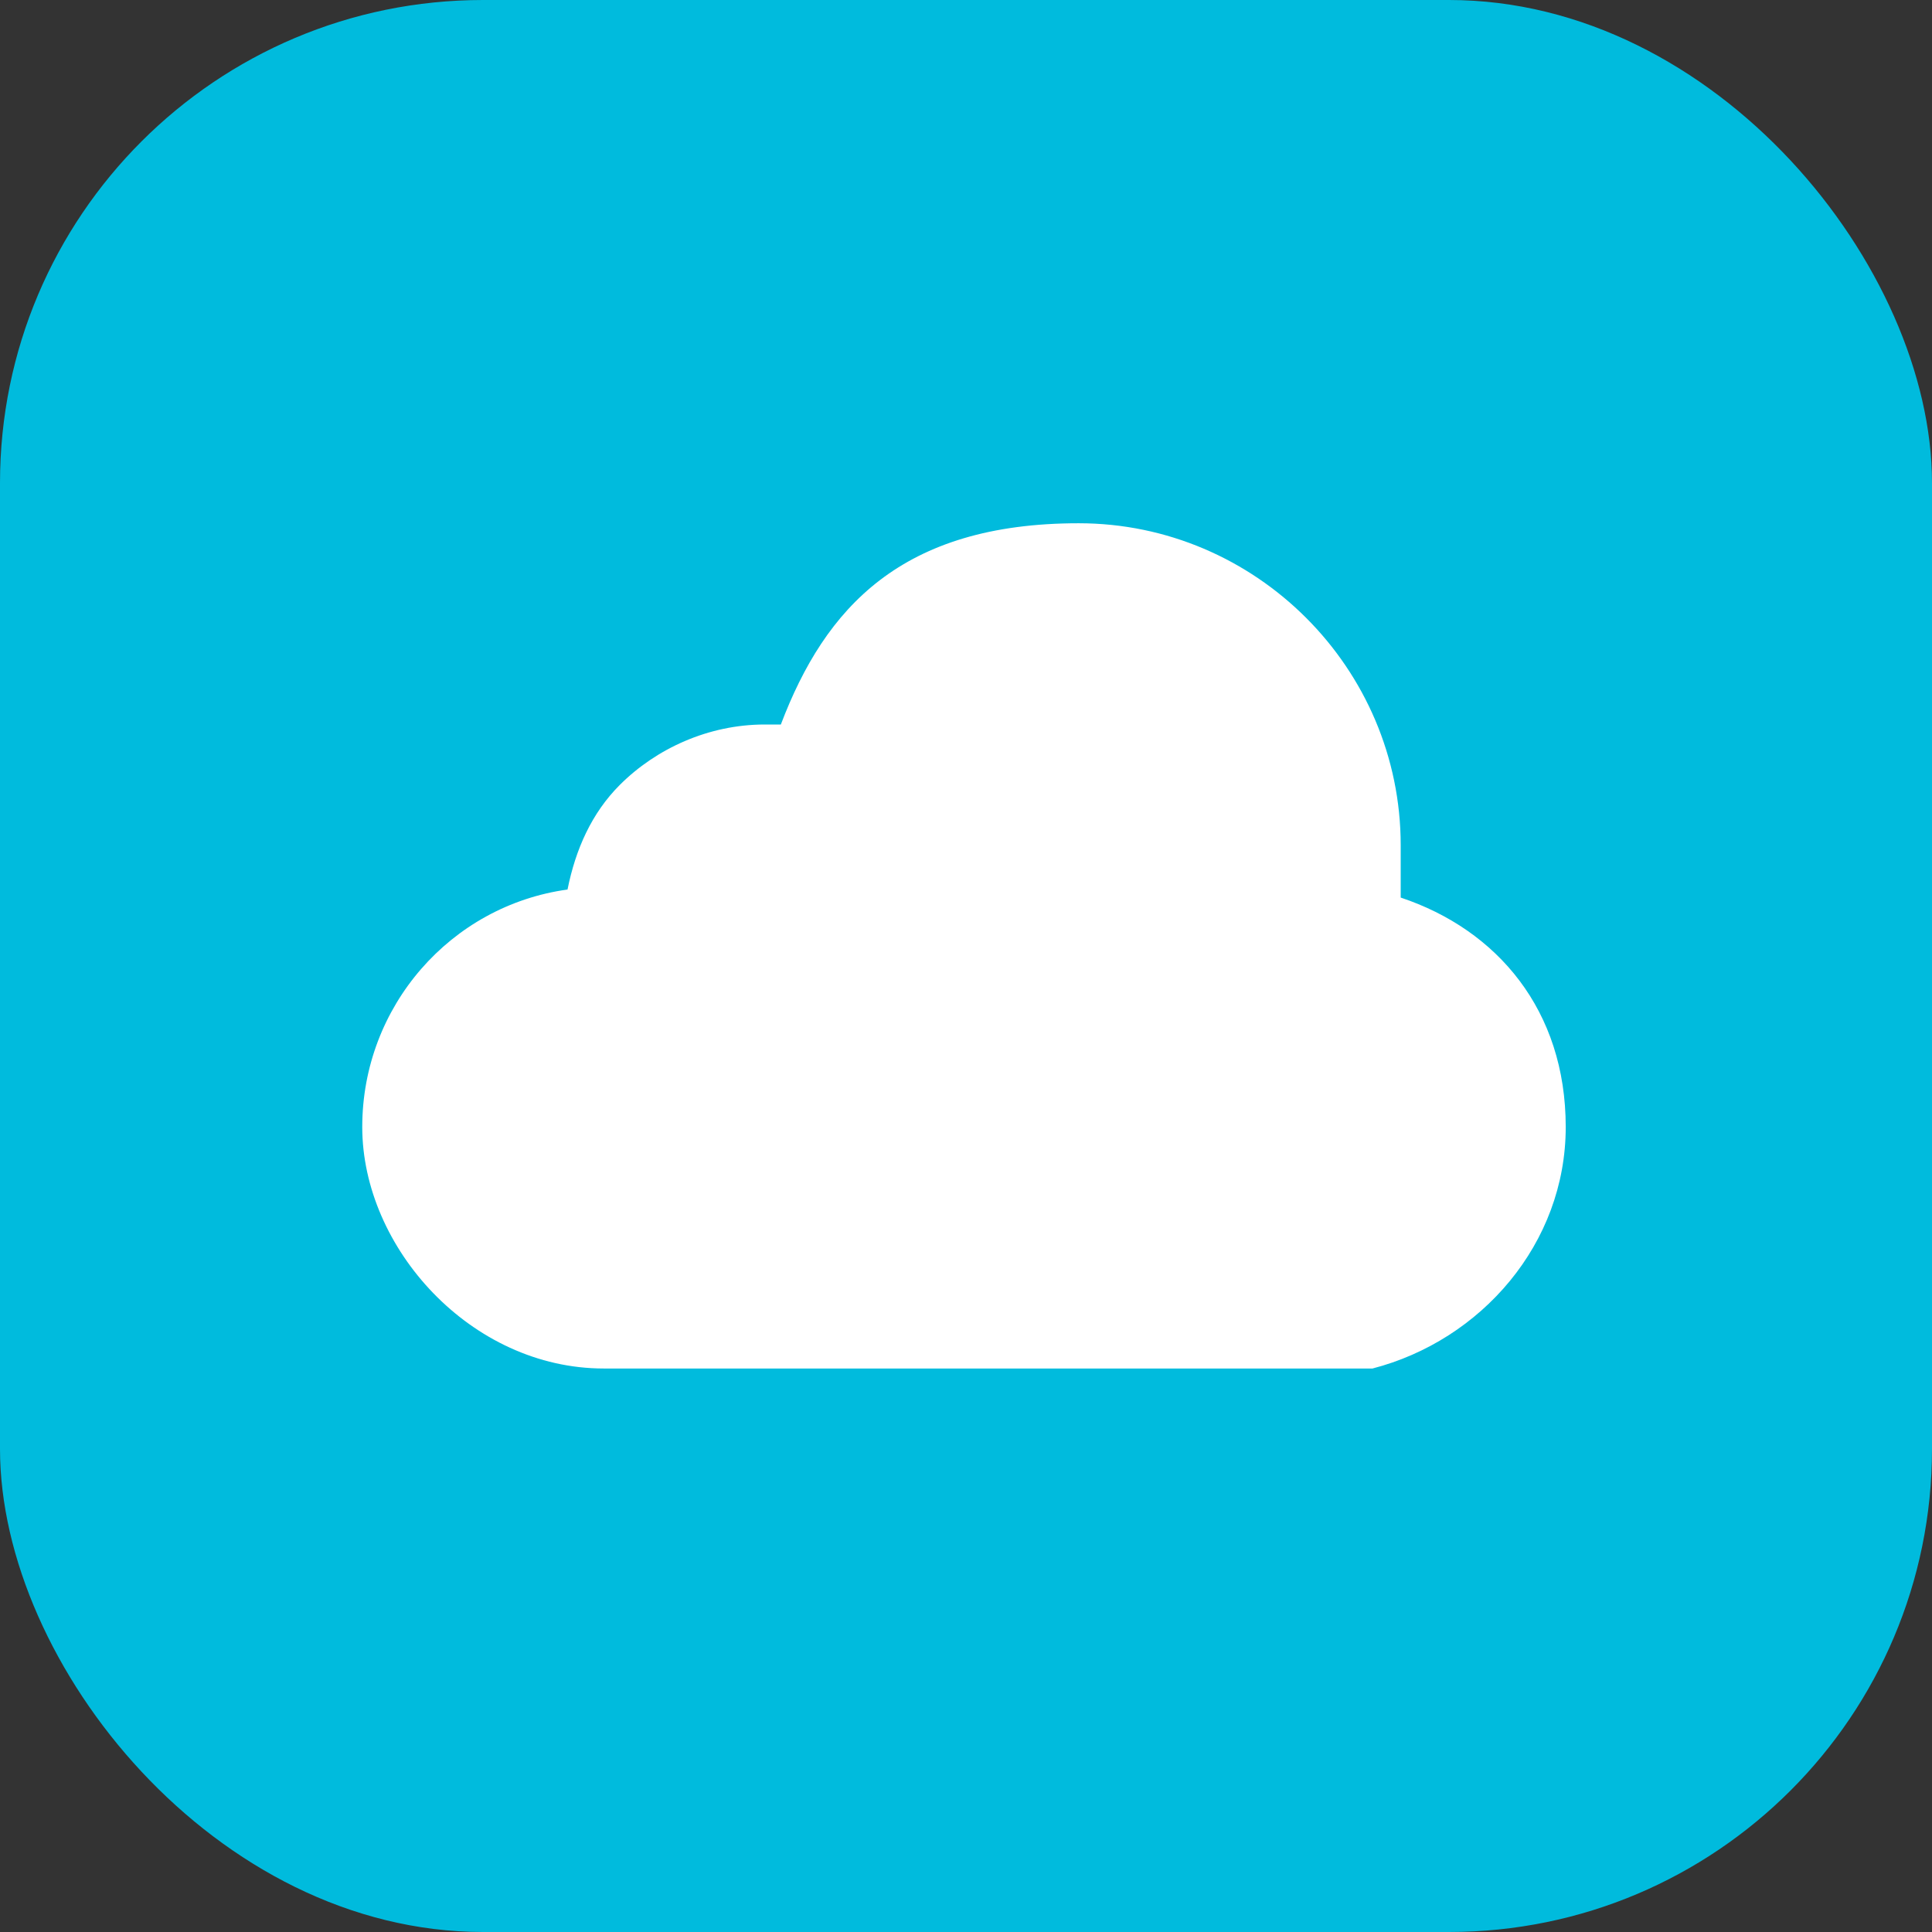 <?xml version="1.0" encoding="UTF-8"?>
<svg id="Layer_1" data-name="Layer 1" xmlns="http://www.w3.org/2000/svg" version="1.1" viewBox="0 0 48 48">
  <rect x="0" y="0" width="48" height="48" fill="#333333" stroke="none"/>
  <defs>
    <style>
      .cls-1 {
        fill: #0bd;
      }

      .cls-1, .cls-2, .cls-3, .cls-4 {
        stroke-width: 0px;
      }

      .cls-2, .cls-3, .cls-4 {
        fill: #fff;
      }

      .cls-2, .cls-4 {
        fill-rule: evenodd;
      }

      .cls-3, .cls-4 {
        display: none;
      }
    </style>
  </defs>
  <rect class="cls-1" width="48" height="48" rx="12" ry="12"/>
  <path class="cls-3" d="M27.9,12.4c-2.5,0-4.9,1.2-6.3,3.3-1.4,2.1-1.8,4.7-.9,7.1l-7.9,6.7c-.2.1-.3.4-.3.6v4.6c0,.4.3.8.8.8h4.6c.4,0,.8-.3.8-.8v-2.3h2.3c.4,0,.8-.3.8-.8v-2.3h2.3c.2,0,.4,0,.5-.2l1.8-1.5c.5.1,1,.2,1.5.2,2.8,0,5.3-1.5,6.7-3.9s1.4-5.3,0-7.7-3.9-3.9-6.7-3.9h0ZM29.8,20.1c-.8,0-1.5-.5-1.8-1.2s-.1-1.5.4-2.1c.6-.6,1.4-.7,2.1-.4.7.3,1.2,1,1.2,1.8s-.9,1.9-1.9,1.9h0Z"/>
  <path class="cls-4" d="M17.2,21.4v-2.3c0-3.7,3-6.8,6.8-6.8s6.8,3,6.8,6.8v2.3h.5c1,0,1.8.8,1.8,1.8v10.7c0,1-.8,1.8-1.8,1.8h-14.6c-1,0-1.8-.8-1.8-1.8v-10.7c0-1,.8-1.8,1.8-1.8,0,0,.5,0,.5,0ZM20.4,19.1c0-2,1.6-3.6,3.6-3.6s3.6,1.6,3.6,3.6v2.3h-7.3v-2.3h.1ZM24.9,28.2c.5-.3.8-.8.8-1.4,0-.9-.8-1.7-1.7-1.7s-1.7.8-1.7,1.7.3,1.1.8,1.4v2.9c0,.5.4.9.9.9s.9-.4.9-.9c0,0,0-2.9,0-2.9Z"/>
  <path class="cls-4" d="M18.3,14.4c-.7,0-1.1,0-1.8-.1-.5,0-.9-.2-1.3.3-.2.2-.3.5-.3.9v8.1c0,.8,0,1.7.2,2.4.2.9.3,1.2.6,2,.2.4.4.9.7,1.3.4.6.7,1,1.1,1.5,0,.1.2.2.3.3.2.2.4.4.7.6h.2c0,.1.1.1.2.2.3.2,2.3,1.6,2.7,1.9.3.2.5.4.8.6.5.3,1.1.9,1.7.9s.7-.2.9-.4c.3-.2.5-.4.8-.6.3-.2.5-.4.8-.6l1.9-1.4c1.1-.7,1.9-1.5,2.7-2.5l.5-.8c.4-.7.8-1.4,1-2.3,0-.3.2-.7.3-1,.2-.7.2-1.6.2-2.4v-8c0-.4,0-.7-.3-.9-.5-.6-1.1-.3-1.8-.2-1.2.2-2.7,0-3.8-.3l-.7-.2c-.5-.2-1.4-.6-1.8-1-.8-.6-1.4,0-2,.4l-.6.3c-.2.1-.4.2-.7.3-.9.3-2.1.6-3.2.6h0Z"/>
  <path class="cls-3" d="M21.4,12c2.6,0,4.9,1.1,6.6,2.8s2.8,4,2.8,6.6-.2,1.9-.4,2.8c-.2.8-.6,1.5-1,2.2l6.2,5.6c.2,0,.3.3.4.5,0,.2,0,.4,0,.6s0,.4,0,.6c0,.2-.2.4-.3.5l-1.3,1.3c0,0-.3.2-.5.3-.2,0-.4,0-.6,0s-.4,0-.6,0-.4-.2-.5-.4l-5.6-6.2c-.7.4-1.4.8-2.2,1-.9.3-1.8.4-2.8.4-2.6,0-4.9-1.1-6.6-2.8s-2.8-4-2.8-6.6,1.1-4.9,2.8-6.6c1.7-1.7,4-2.8,6.6-2.8h0l-.2.2ZM21.4,14.4c-1.9,0-3.7.8-5,2.1-1.3,1.3-2.1,3-2.1,5s.8,3.7,2.1,5c1.3,1.3,3,2.1,5,2.1s3.7-.8,5-2.1c1.3-1.3,2.1-3,2.1-5s-.8-3.7-2.1-5c-1.3-1.3-3-2.1-5-2.1Z"/>
  <path class="cls-2" d="M19.6,18h-.6c-1.4,0-2.7.6-3.6,1.5-.7.7-1.1,1.6-1.3,2.6-2.9.4-5.1,2.9-5.1,5.9s2.7,6,6,6h19.1c2.7-.7,4.8-3.1,4.8-6s-1.7-4.9-4.1-5.7c0-.4,0-.9,0-1.3,0-4.4-3.6-8-8-8s-6.3,2.1-7.4,5h.1Z"/>
</svg>